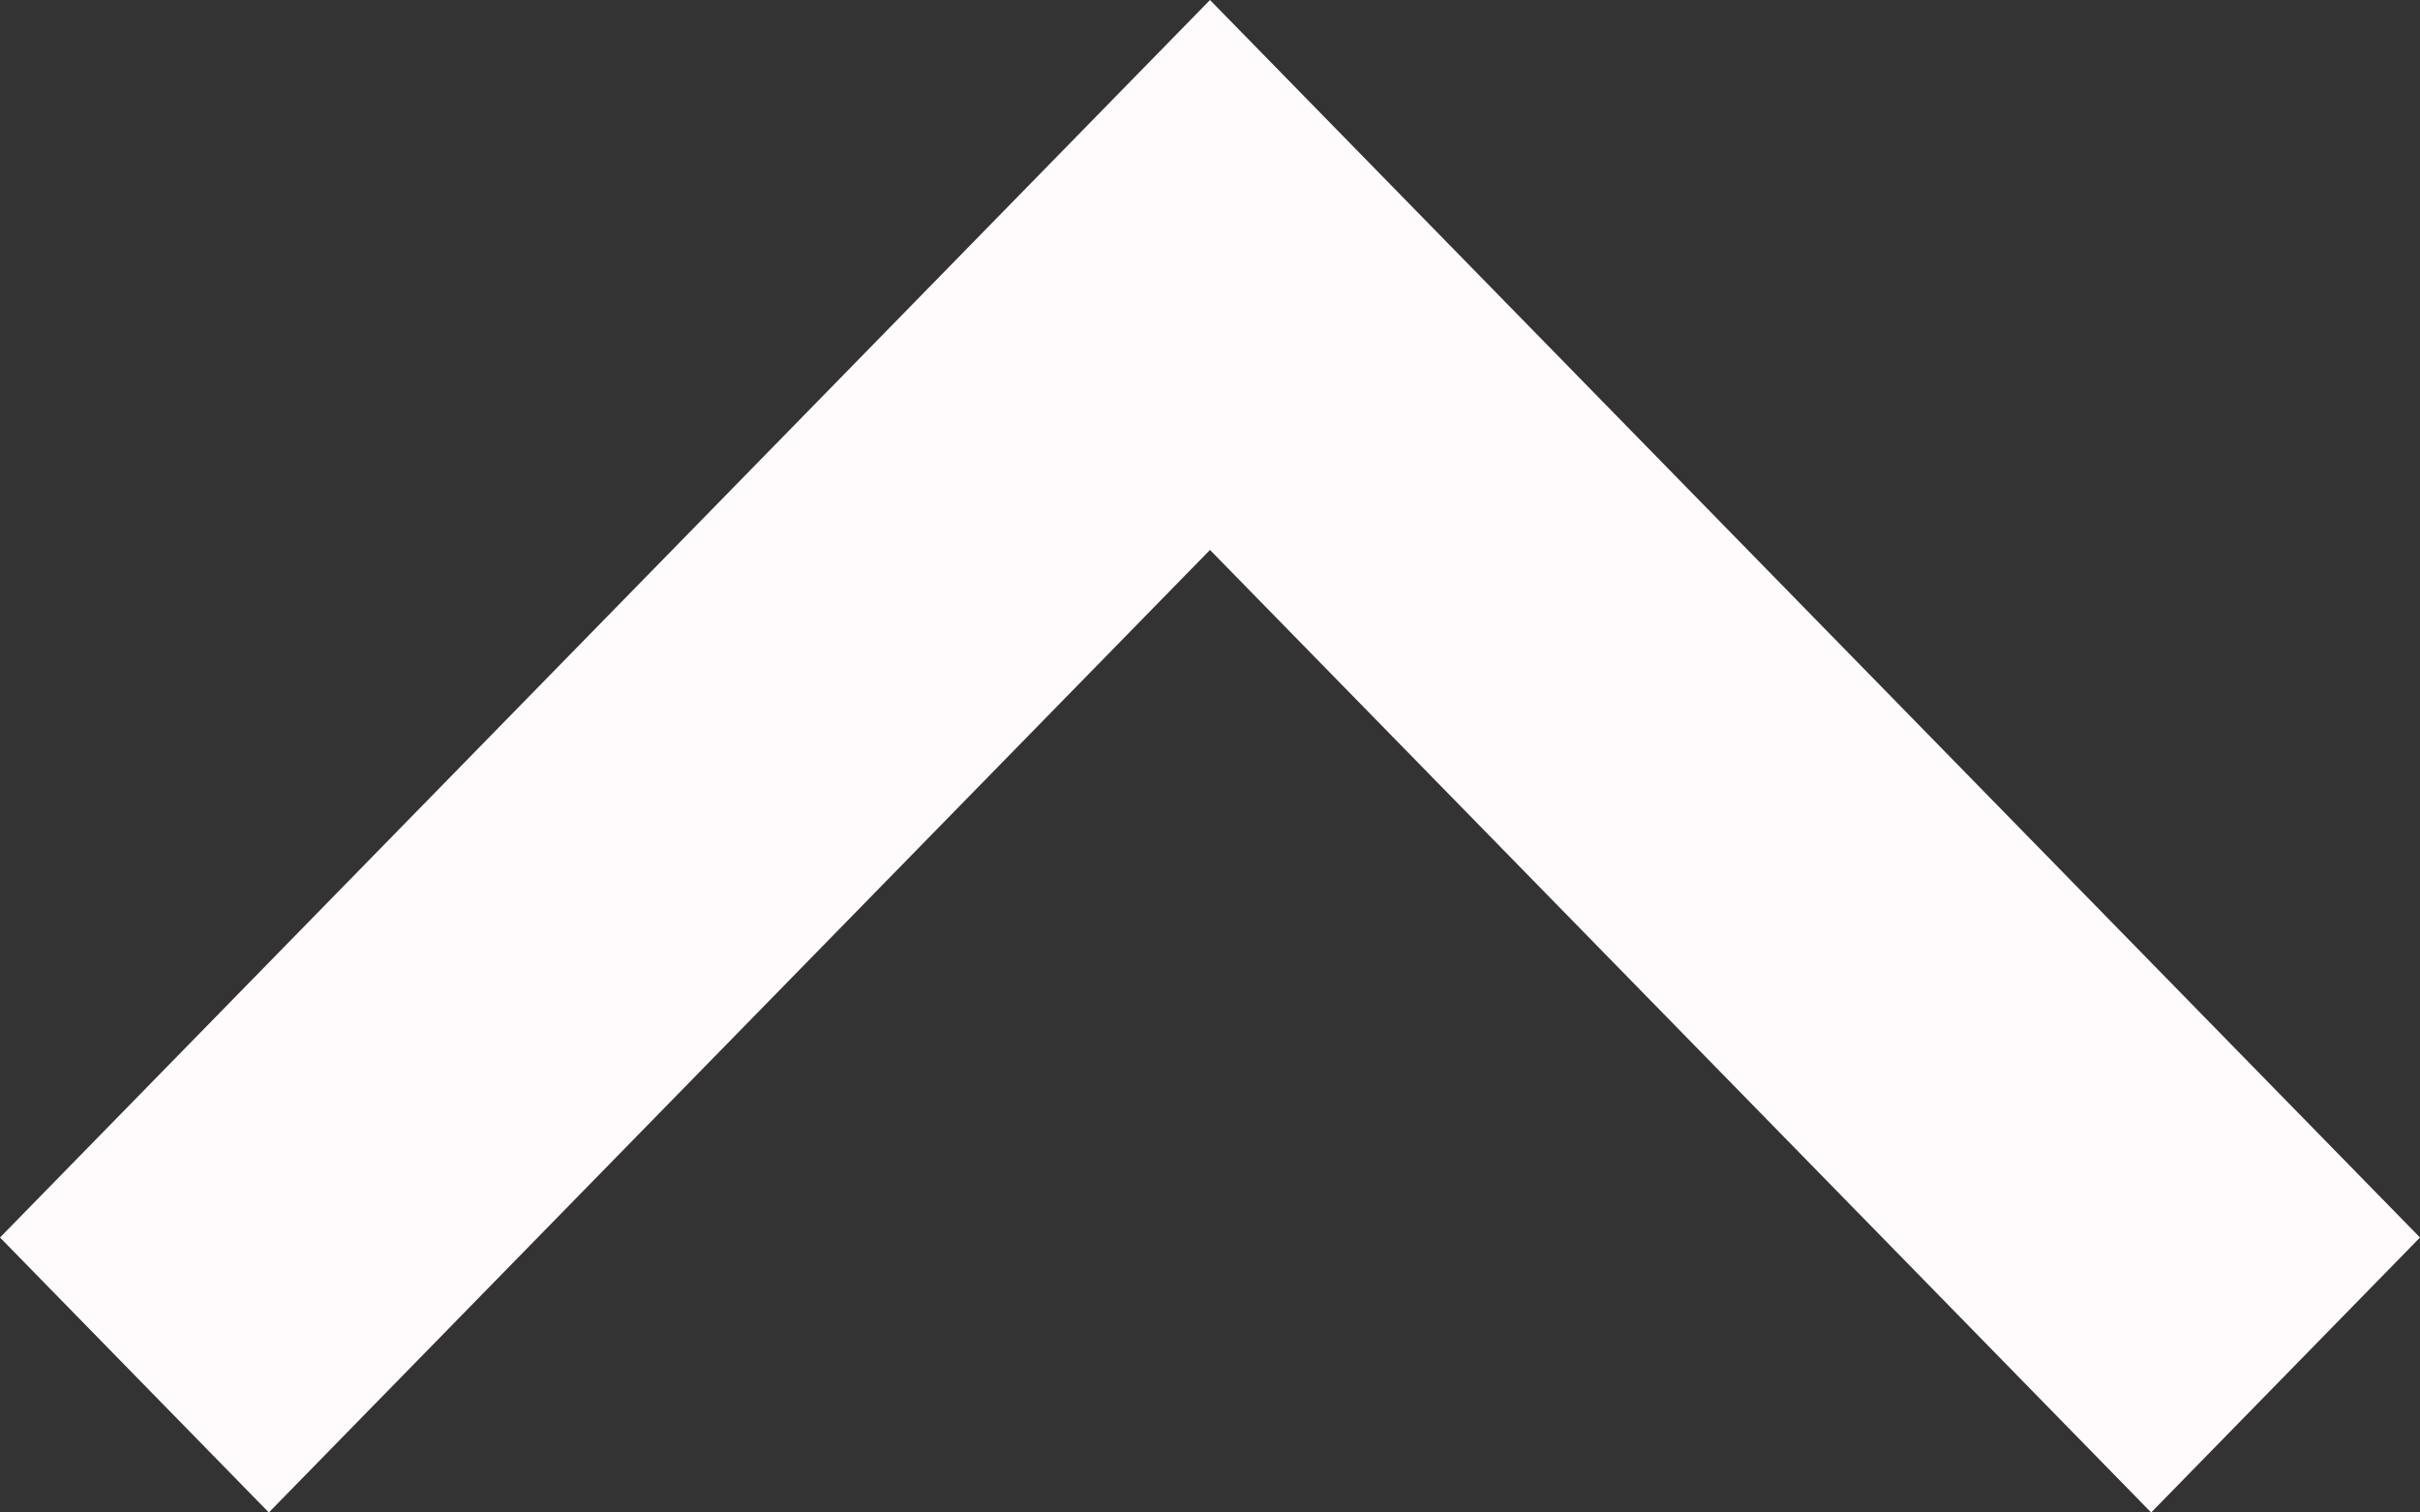 <svg width="32" height="20" viewBox="0 0 32 20" fill="none" xmlns="http://www.w3.org/2000/svg" xmlns:xlink="http://www.w3.org/1999/xlink">
<rect x="0" y="0" width="32" height="20" fill="#333333" stroke="none"/>
<path d="M16,12.728L28.445,0L32,3.636L16,20L0,3.636L3.555,0L16,12.728Z" transform="rotate(180 16 10)" fill="#FFFAFC"/>
</svg>
